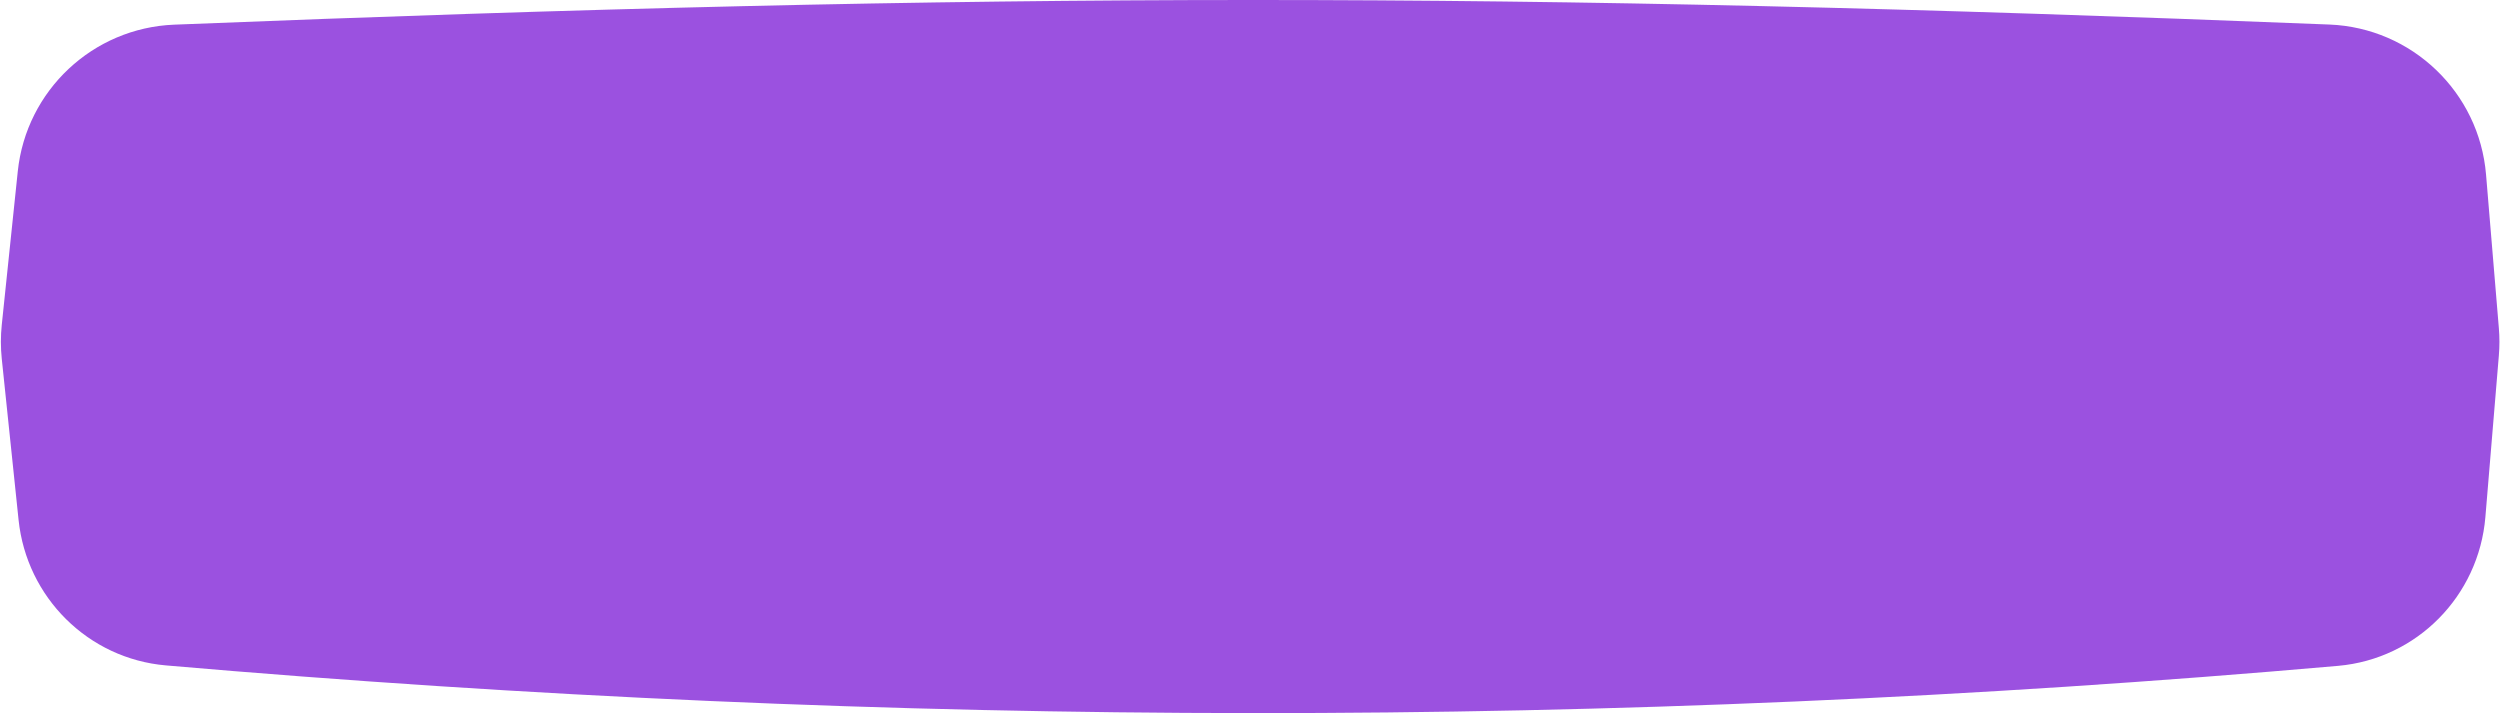 <svg width="305" height="87" viewBox="0 0 305 87" fill="none" xmlns="http://www.w3.org/2000/svg">
<g filter="url(#filter0_ii_463_55)">
<path d="M2.17 20.895C3.199 11.031 11.333 3.406 21.242 3.009C121.193 -0.994 184.192 -1.007 284.188 2.994C294.254 3.397 302.459 11.251 303.297 21.291L304.861 40.041C304.954 41.148 304.954 42.26 304.861 43.367L303.216 63.086C302.414 72.703 294.86 80.389 285.247 81.234C196.773 89.011 108.701 88.85 20.235 81.179C10.761 80.358 3.252 72.888 2.266 63.431L0.216 43.779C0.073 42.399 0.073 41.009 0.216 39.63L2.17 20.895Z" fill="#9B51E0"/>
</g>
<defs>
<filter id="filter0_ii_463_55" x="-11.892" y="-12" width="328.822" height="111" filterUnits="userSpaceOnUse" color-interpolation-filters="sRGB">
<feFlood flood-opacity="0" result="BackgroundImageFix"/>
<feBlend mode="normal" in="SourceGraphic" in2="BackgroundImageFix" result="shape"/>
<feColorMatrix in="SourceAlpha" type="matrix" values="0 0 0 0 0 0 0 0 0 0 0 0 0 0 0 0 0 0 127 0" result="hardAlpha"/>
<feOffset dx="-12" dy="-12"/>
<feGaussianBlur stdDeviation="12"/>
<feComposite in2="hardAlpha" operator="arithmetic" k2="-1" k3="1"/>
<feColorMatrix type="matrix" values="0 0 0 0 0.497 0 0 0 0 0.213 0 0 0 0 0.762 0 0 0 1 0"/>
<feBlend mode="normal" in2="shape" result="effect1_innerShadow_463_55"/>
<feColorMatrix in="SourceAlpha" type="matrix" values="0 0 0 0 0 0 0 0 0 0 0 0 0 0 0 0 0 0 127 0" result="hardAlpha"/>
<feOffset dx="12" dy="12"/>
<feGaussianBlur stdDeviation="12"/>
<feComposite in2="hardAlpha" operator="arithmetic" k2="-1" k3="1"/>
<feColorMatrix type="matrix" values="0 0 0 0 0.507 0 0 0 0 0.237 0 0 0 0 0.758 0 0 0 1 0"/>
<feBlend mode="normal" in2="effect1_innerShadow_463_55" result="effect2_innerShadow_463_55"/>
</filter>
</defs>
</svg>
